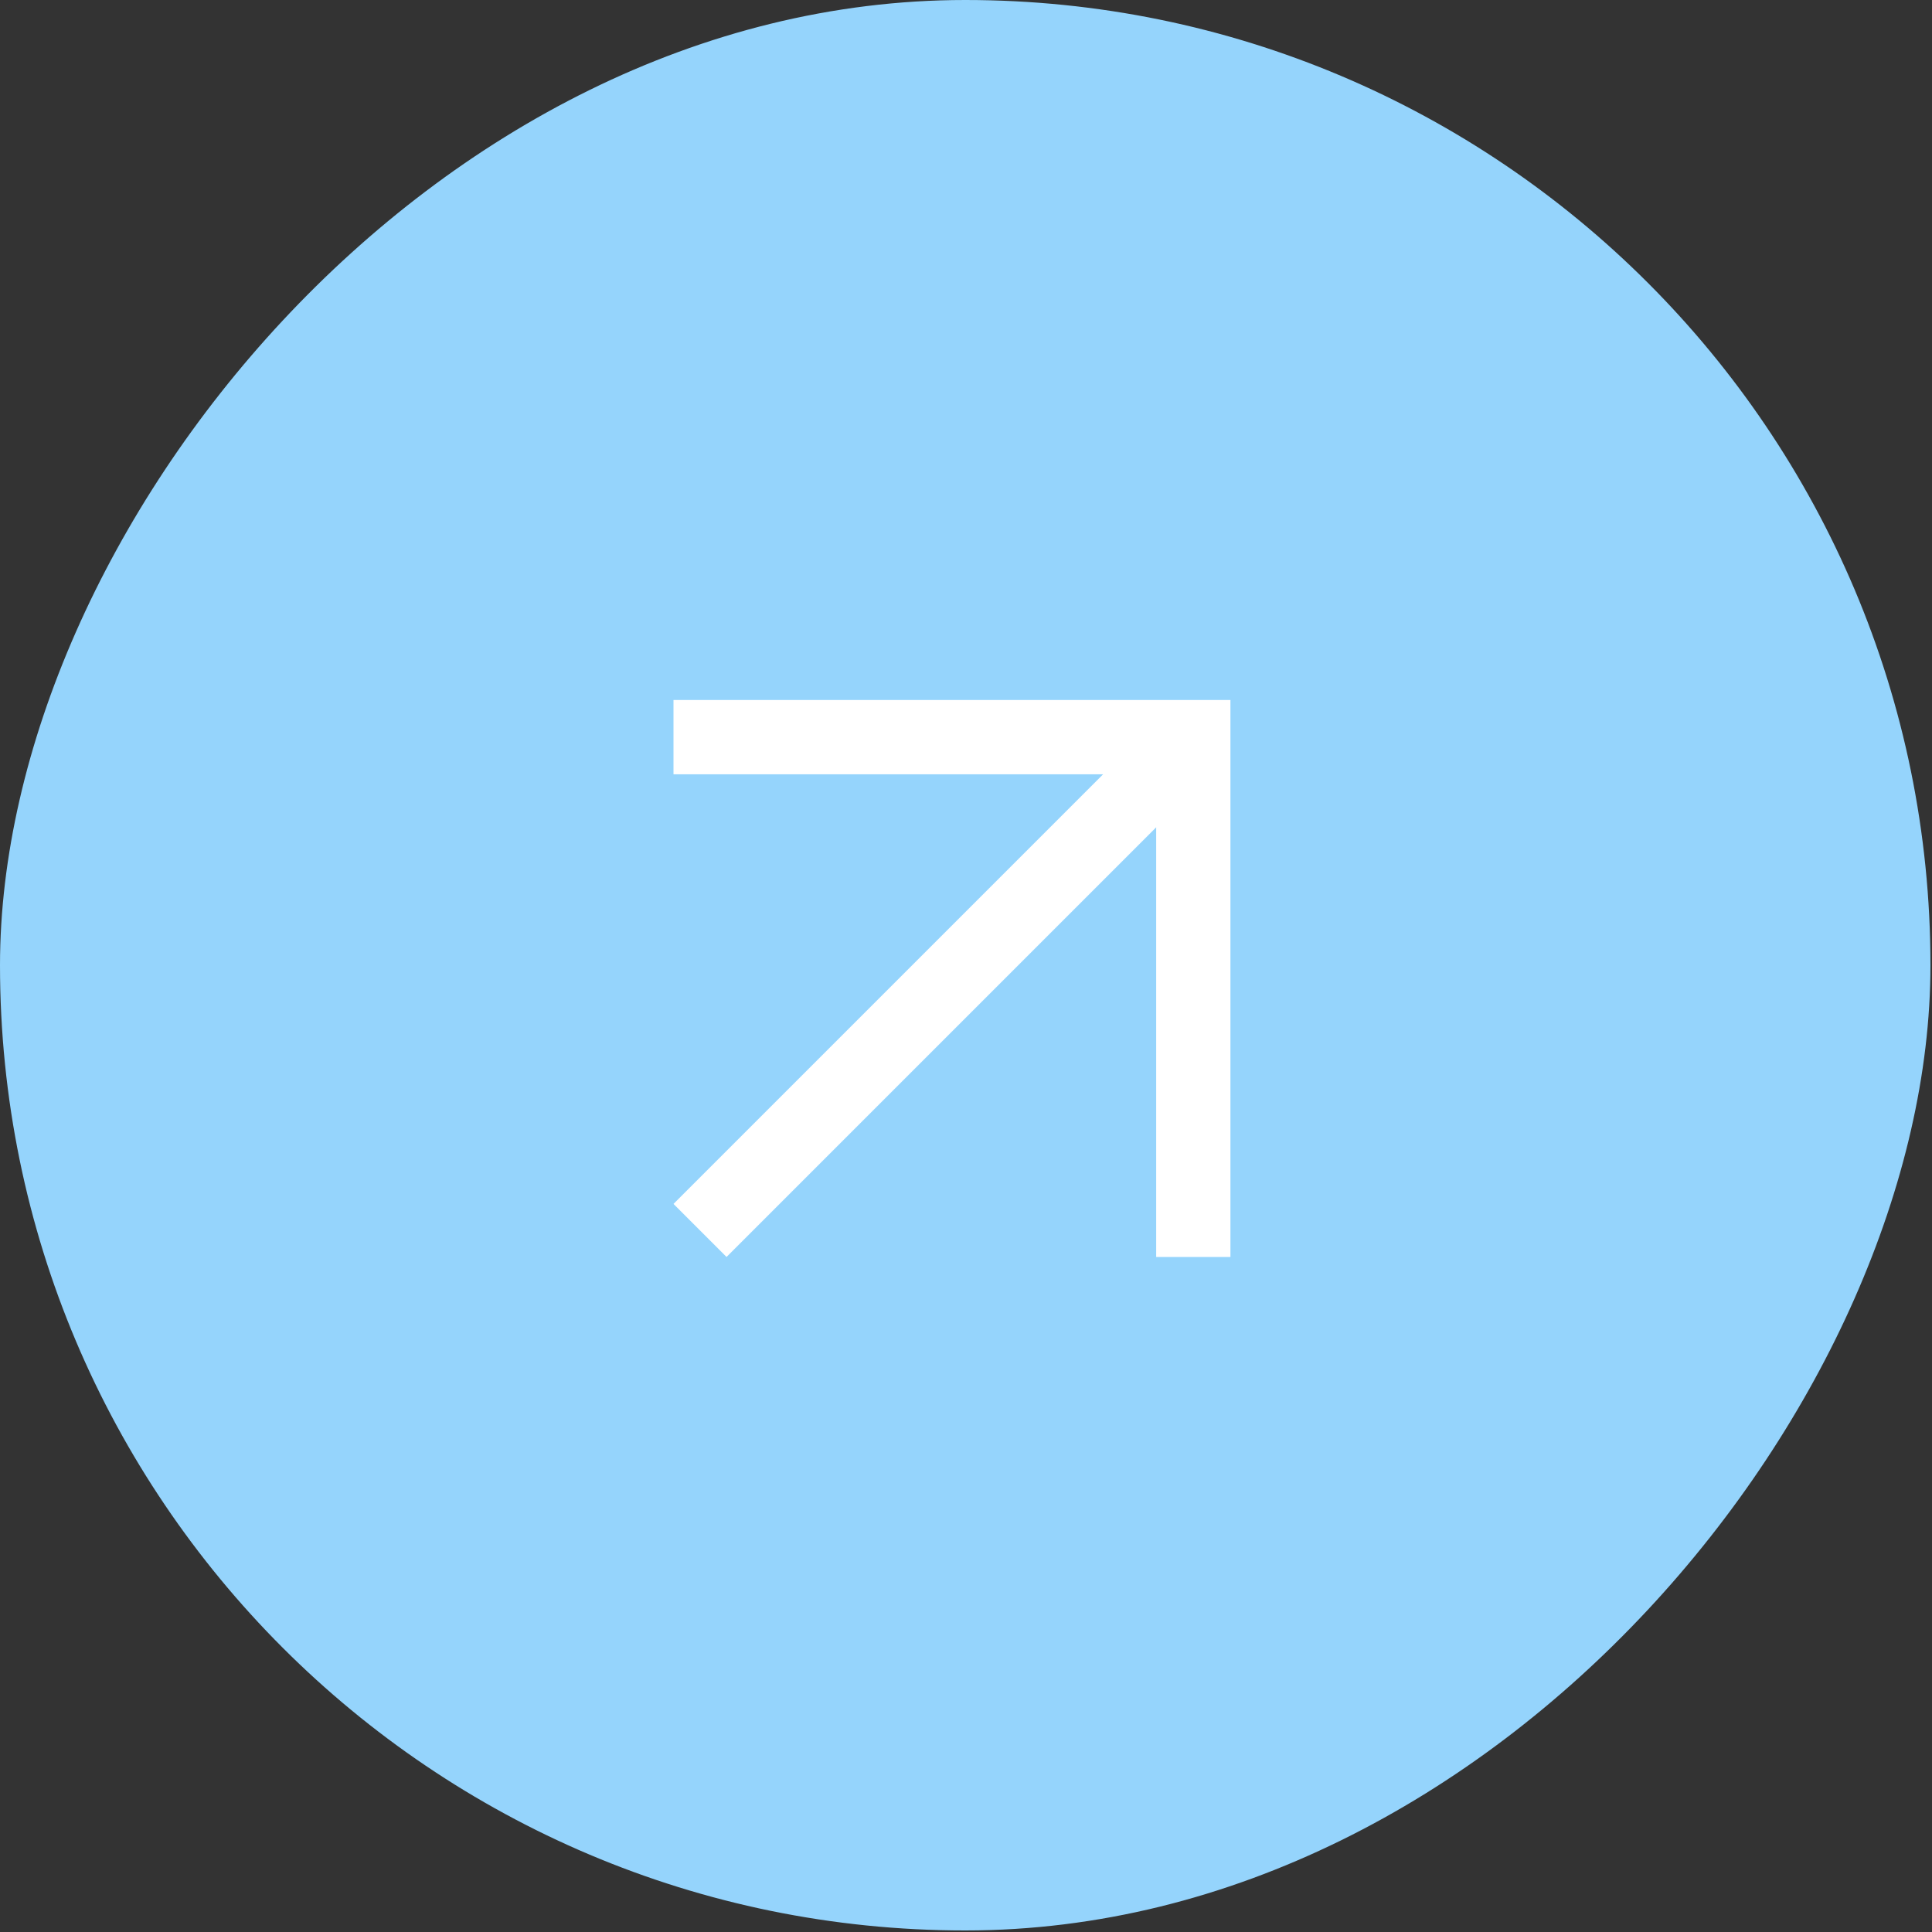 <svg width="55" height="55" viewBox="0 0 55 55" fill="none" xmlns="http://www.w3.org/2000/svg">
<rect x="0" y="0" width="55" height="55" fill="#333333" stroke="none"/>
<rect width="54.956" height="54.956" rx="27.478" transform="matrix(-1 -8.74228e-08 -8.74228e-08 1 54.956 0)" fill="#95D4FC"/>
<path d="M19.173 34.273L31.404 22.042L19.173 22.042L19.173 19.928L35.028 19.928L35.028 35.783L32.914 35.783L32.914 23.552L20.683 35.783L19.173 34.273Z" fill="white"/>
</svg>
